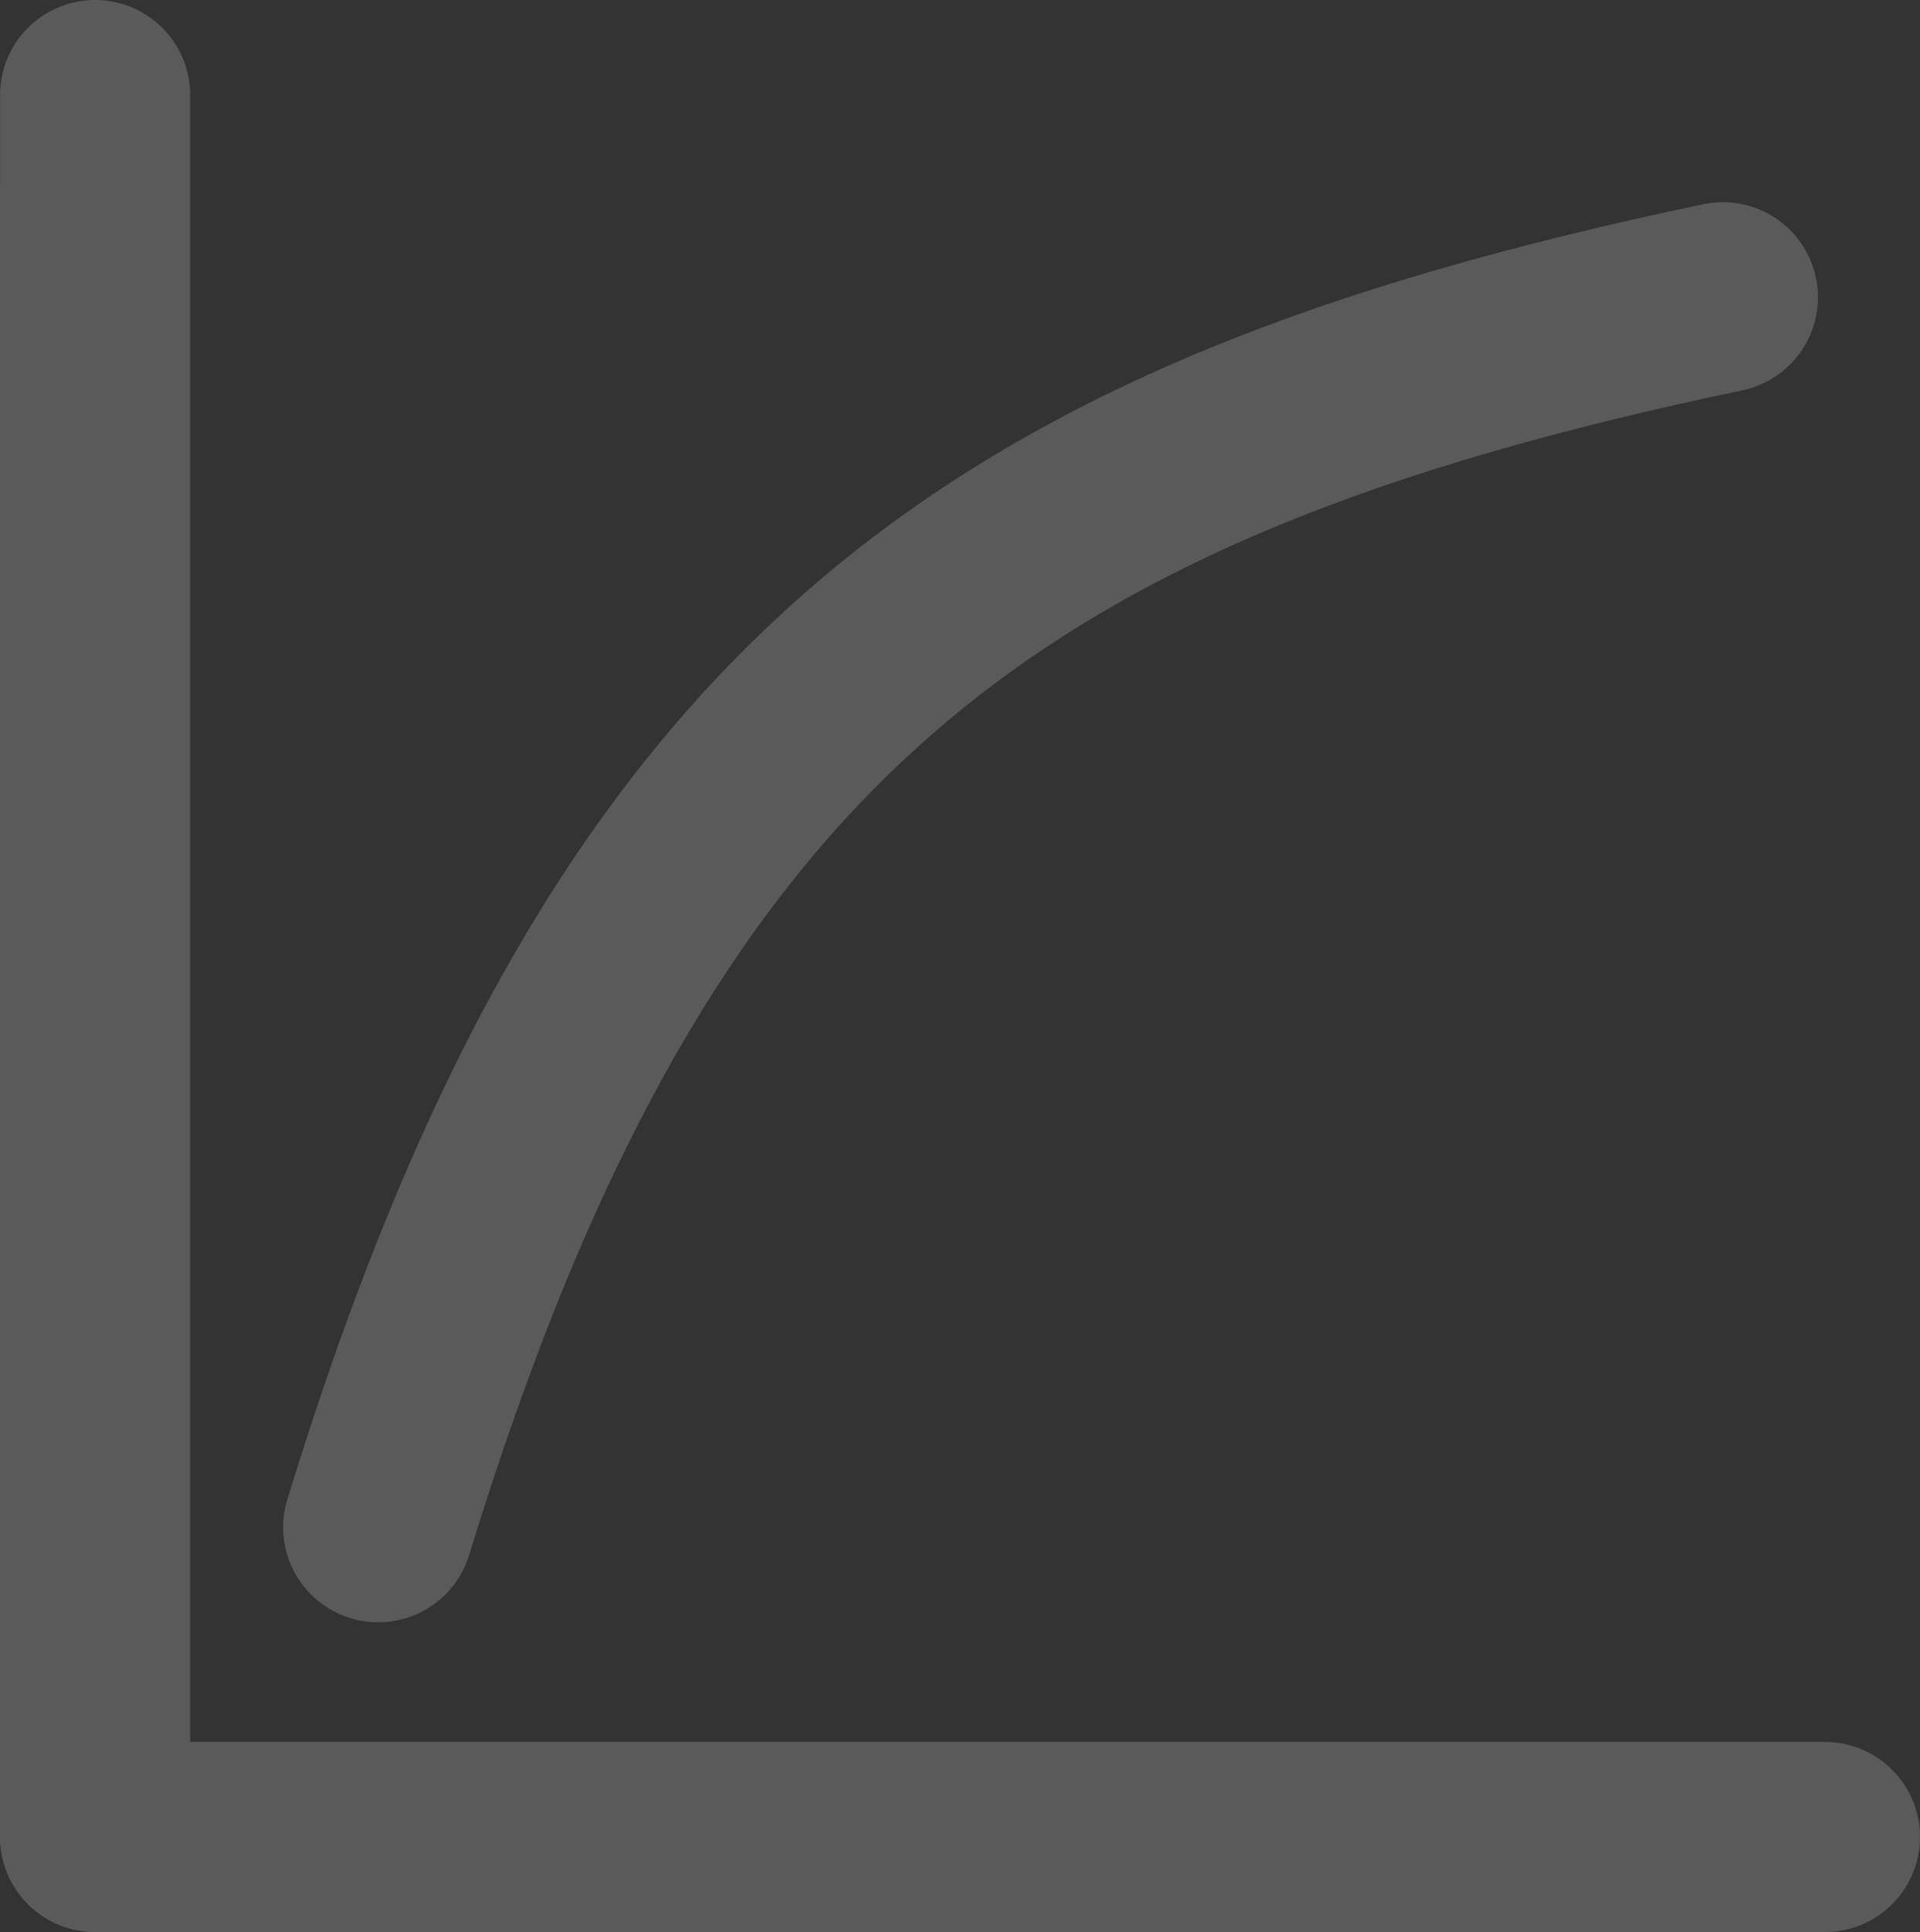 <?xml version="1.0" encoding="UTF-8" standalone="no"?>
<!-- Created with Inkscape (http://www.inkscape.org/) -->

<svg
   width="504.867"
   height="508.117"
   viewBox="0 0 133.58 134.439"
   version="1.1"
   id="svg1"
   inkscape:export-filename="Figure.svg"
   inkscape:export-xdpi="96"
   inkscape:export-ydpi="96"
   xmlns:inkscape="http://www.inkscape.org/namespaces/inkscape"
   xmlns:sodipodi="http://sodipodi.sourceforge.net/DTD/sodipodi-0.dtd"
   xmlns="http://www.w3.org/2000/svg"
   xmlns:svg="http://www.w3.org/2000/svg">
  <rect x="0" y="0" width="133.58" height="134.439" fill="#333333" stroke="none"/>
  <sodipodi:namedview
     id="namedview1"
     pagecolor="#ffffff"
     bordercolor="#eeeeee"
     borderopacity="1"
     inkscape:showpageshadow="0"
     inkscape:pageopacity="0"
     inkscape:pagecheckerboard="0"
     inkscape:deskcolor="#505050"
     inkscape:document-units="px"
     inkscape:export-bgcolor="#ffffff00" />
  <defs
     id="defs1" />
  <g
     inkscape:label="Layer 1"
     inkscape:groupmode="layer"
     id="layer1"
     transform="translate(-1.115,-0.232)">
    <path
       style="fill:#ffffff;fill-opacity:1;stroke:#5a5a5a;stroke-width:13.229;stroke-linecap:round;stroke-linejoin:round;stroke-dasharray:none;stroke-opacity:1;paint-order:markers fill stroke"
       d="M 7.733,6.846 7.729,128.048"
       id="path4" />
    <path
       style="fill:#ffffff;fill-opacity:1;stroke:#5a5a5a;stroke-width:13.229;stroke-linecap:round;stroke-linejoin:round;stroke-dasharray:none;stroke-opacity:1;paint-order:markers fill stroke"
       d="M 128.08,128.056 7.737,128.053"
       id="path4-1"
       sodipodi:nodetypes="cc" />
    <path
       style="fill:#ffffff;fill-opacity:0;stroke:#5a5a5a;stroke-width:13.229;stroke-linecap:round;stroke-linejoin:round;stroke-dasharray:none;stroke-opacity:1;paint-order:markers fill stroke"
       d="M 27.429,106.502 C 44.947,49.414 69.956,31.623 120.98,20.916"
       id="path5"
       sodipodi:nodetypes="cc" />
  </g>
</svg>

